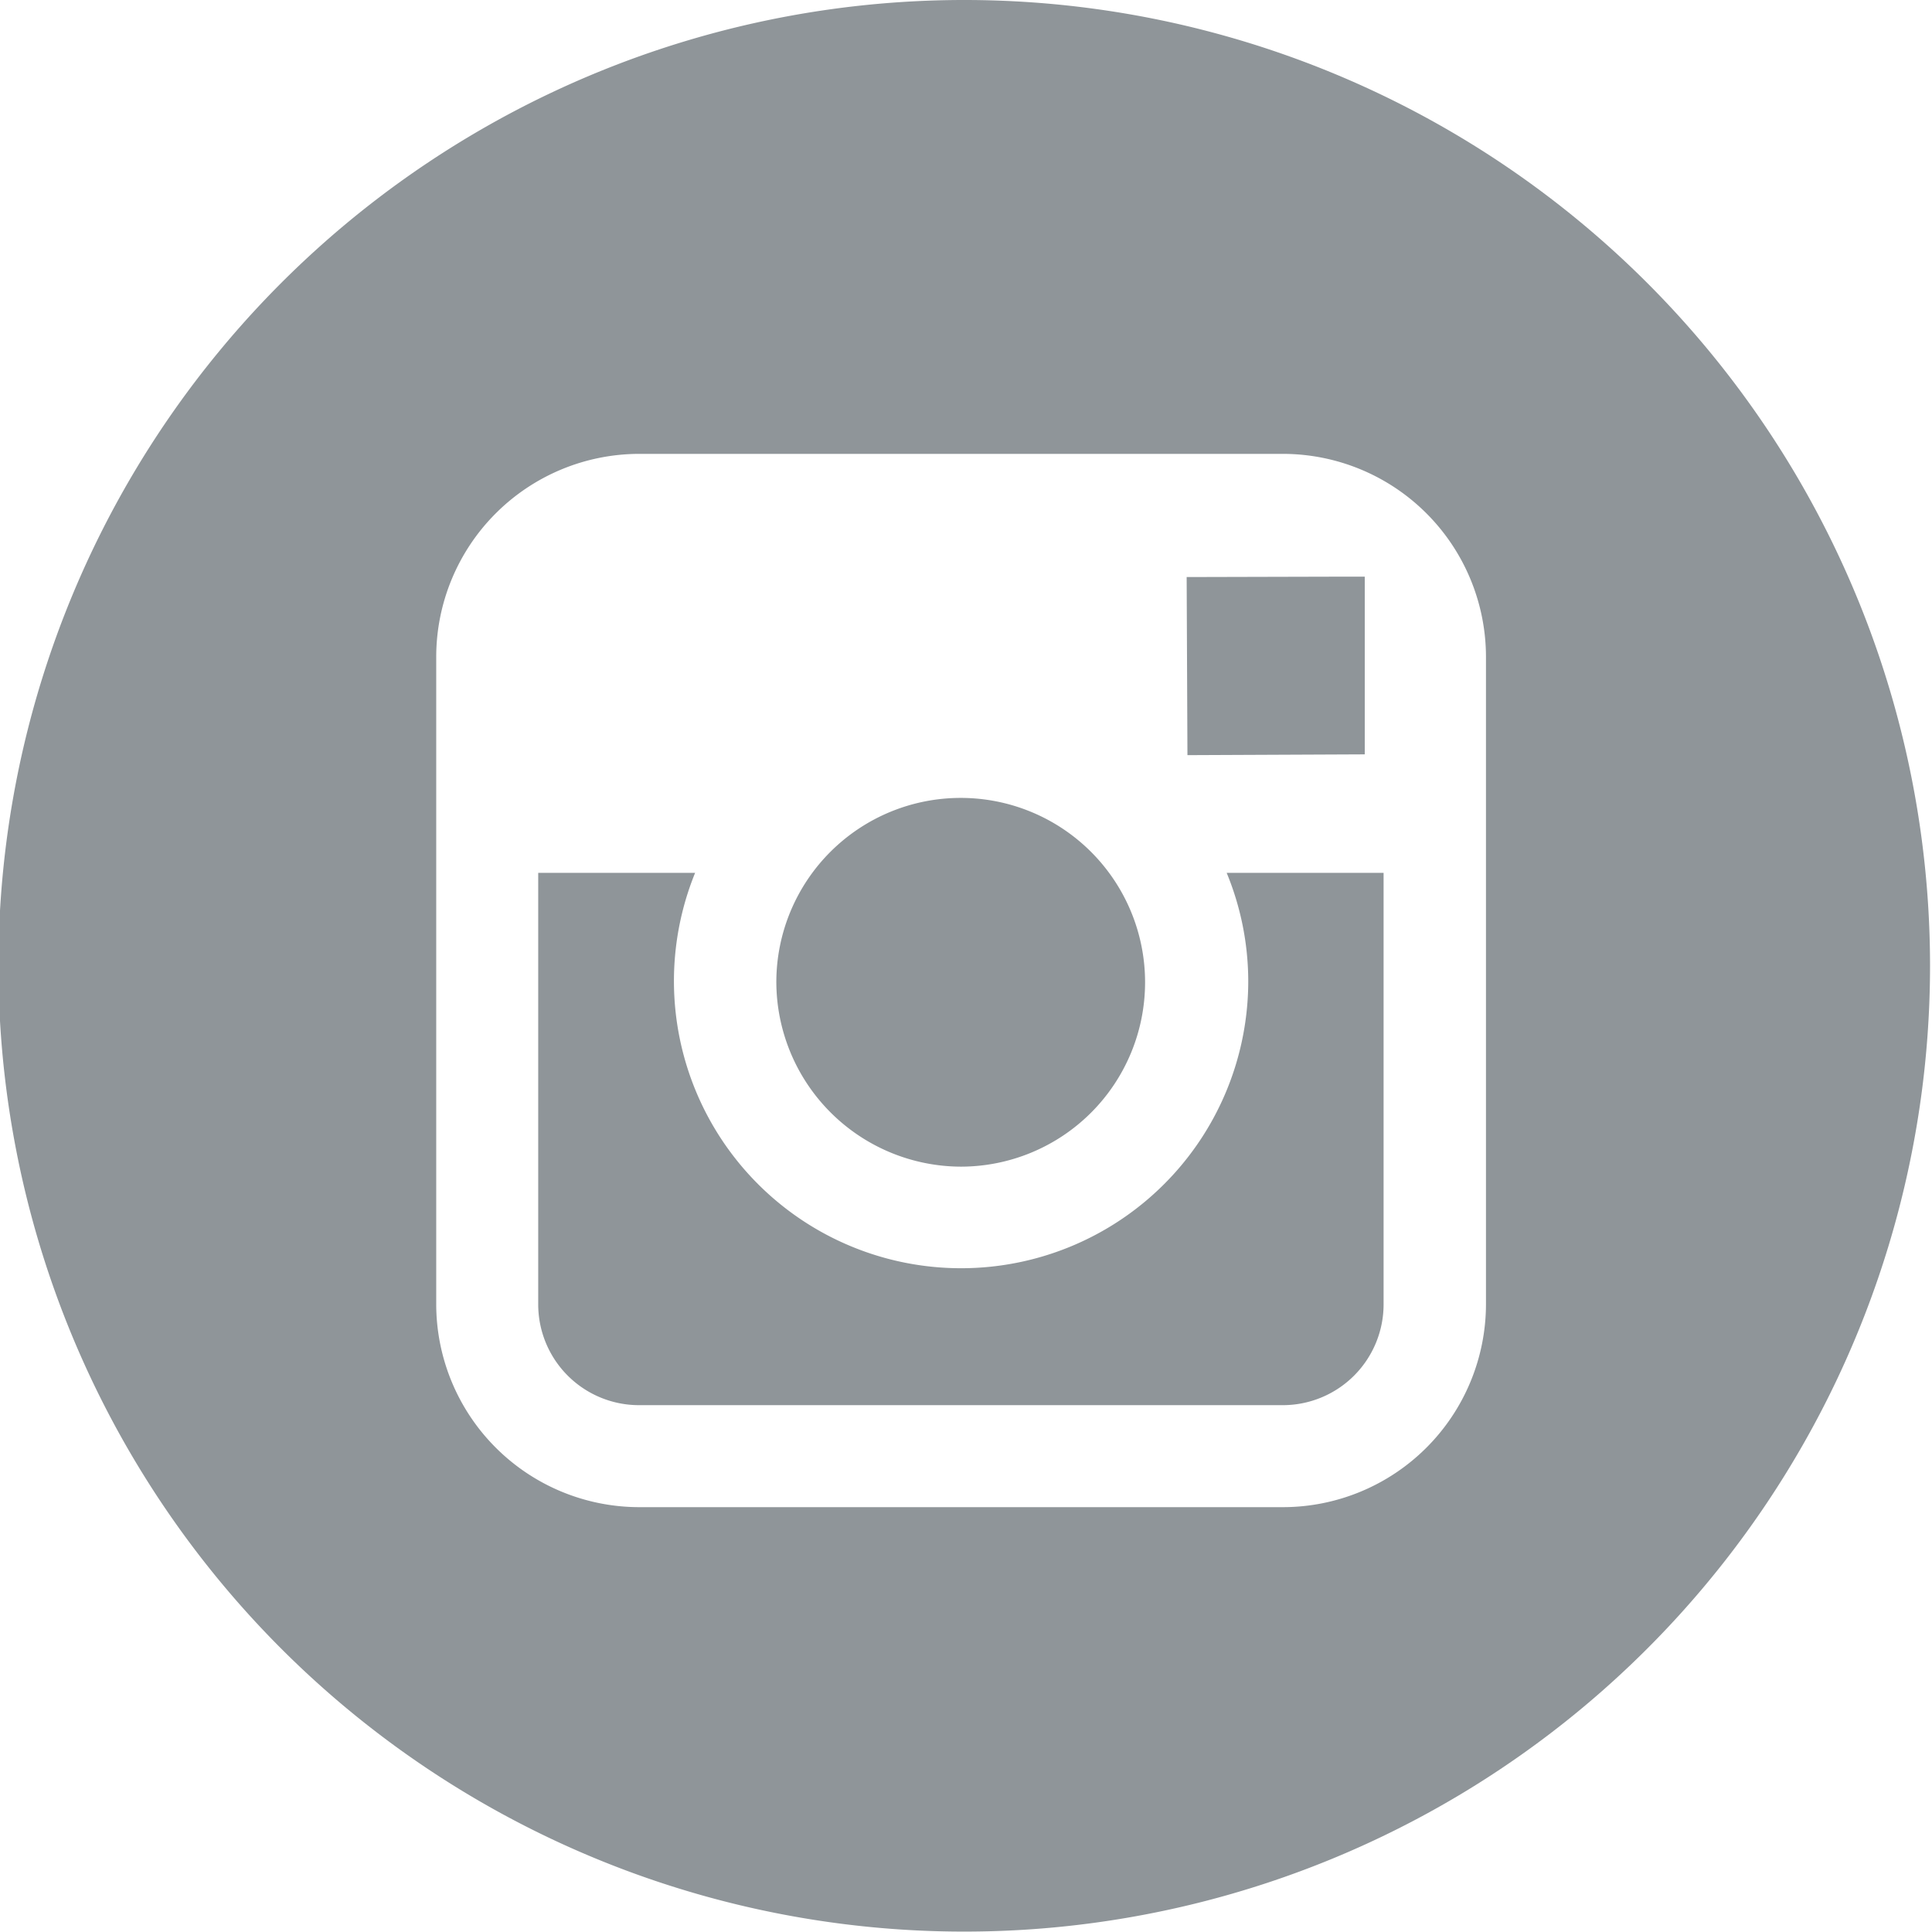 <svg id="Layer_1" data-name="Layer 1" xmlns="http://www.w3.org/2000/svg" viewBox="0 0 49.25 49.25"><defs><style>.cls-1{fill:#8f9599;}</style></defs><title>icon_instagram</title><polygon class="cls-1" points="34.79 19.23 34.79 15.29 34.79 14.7 34.2 14.7 30.25 14.71 30.27 19.25 34.79 19.23"/><path class="cls-1" d="M205.3,496a4.7,4.7,0,1,0-4.71-4.71A4.72,4.72,0,0,0,205.3,496Z" transform="translate(-180.8 -466.26)"/><path class="cls-1" d="M205.42,466.26A24.62,24.62,0,1,0,230,490.88,24.62,24.62,0,0,0,205.42,466.26Zm13.26,22.25v11a5.18,5.18,0,0,1-5.17,5.17H197.09a5.18,5.18,0,0,1-5.17-5.17V483a5.18,5.18,0,0,1,5.17-5.17h16.42a5.18,5.18,0,0,1,5.17,5.17v5.46Z" transform="translate(-180.8 -466.26)"/><path class="cls-1" d="M212.62,491.26a7.32,7.32,0,1,1-14.1-2.75h-4v11a2.57,2.57,0,0,0,2.56,2.57h16.42a2.57,2.57,0,0,0,2.57-2.57v-11h-4A7.27,7.27,0,0,1,212.62,491.26Z" transform="translate(-180.8 -466.26)"/></svg>